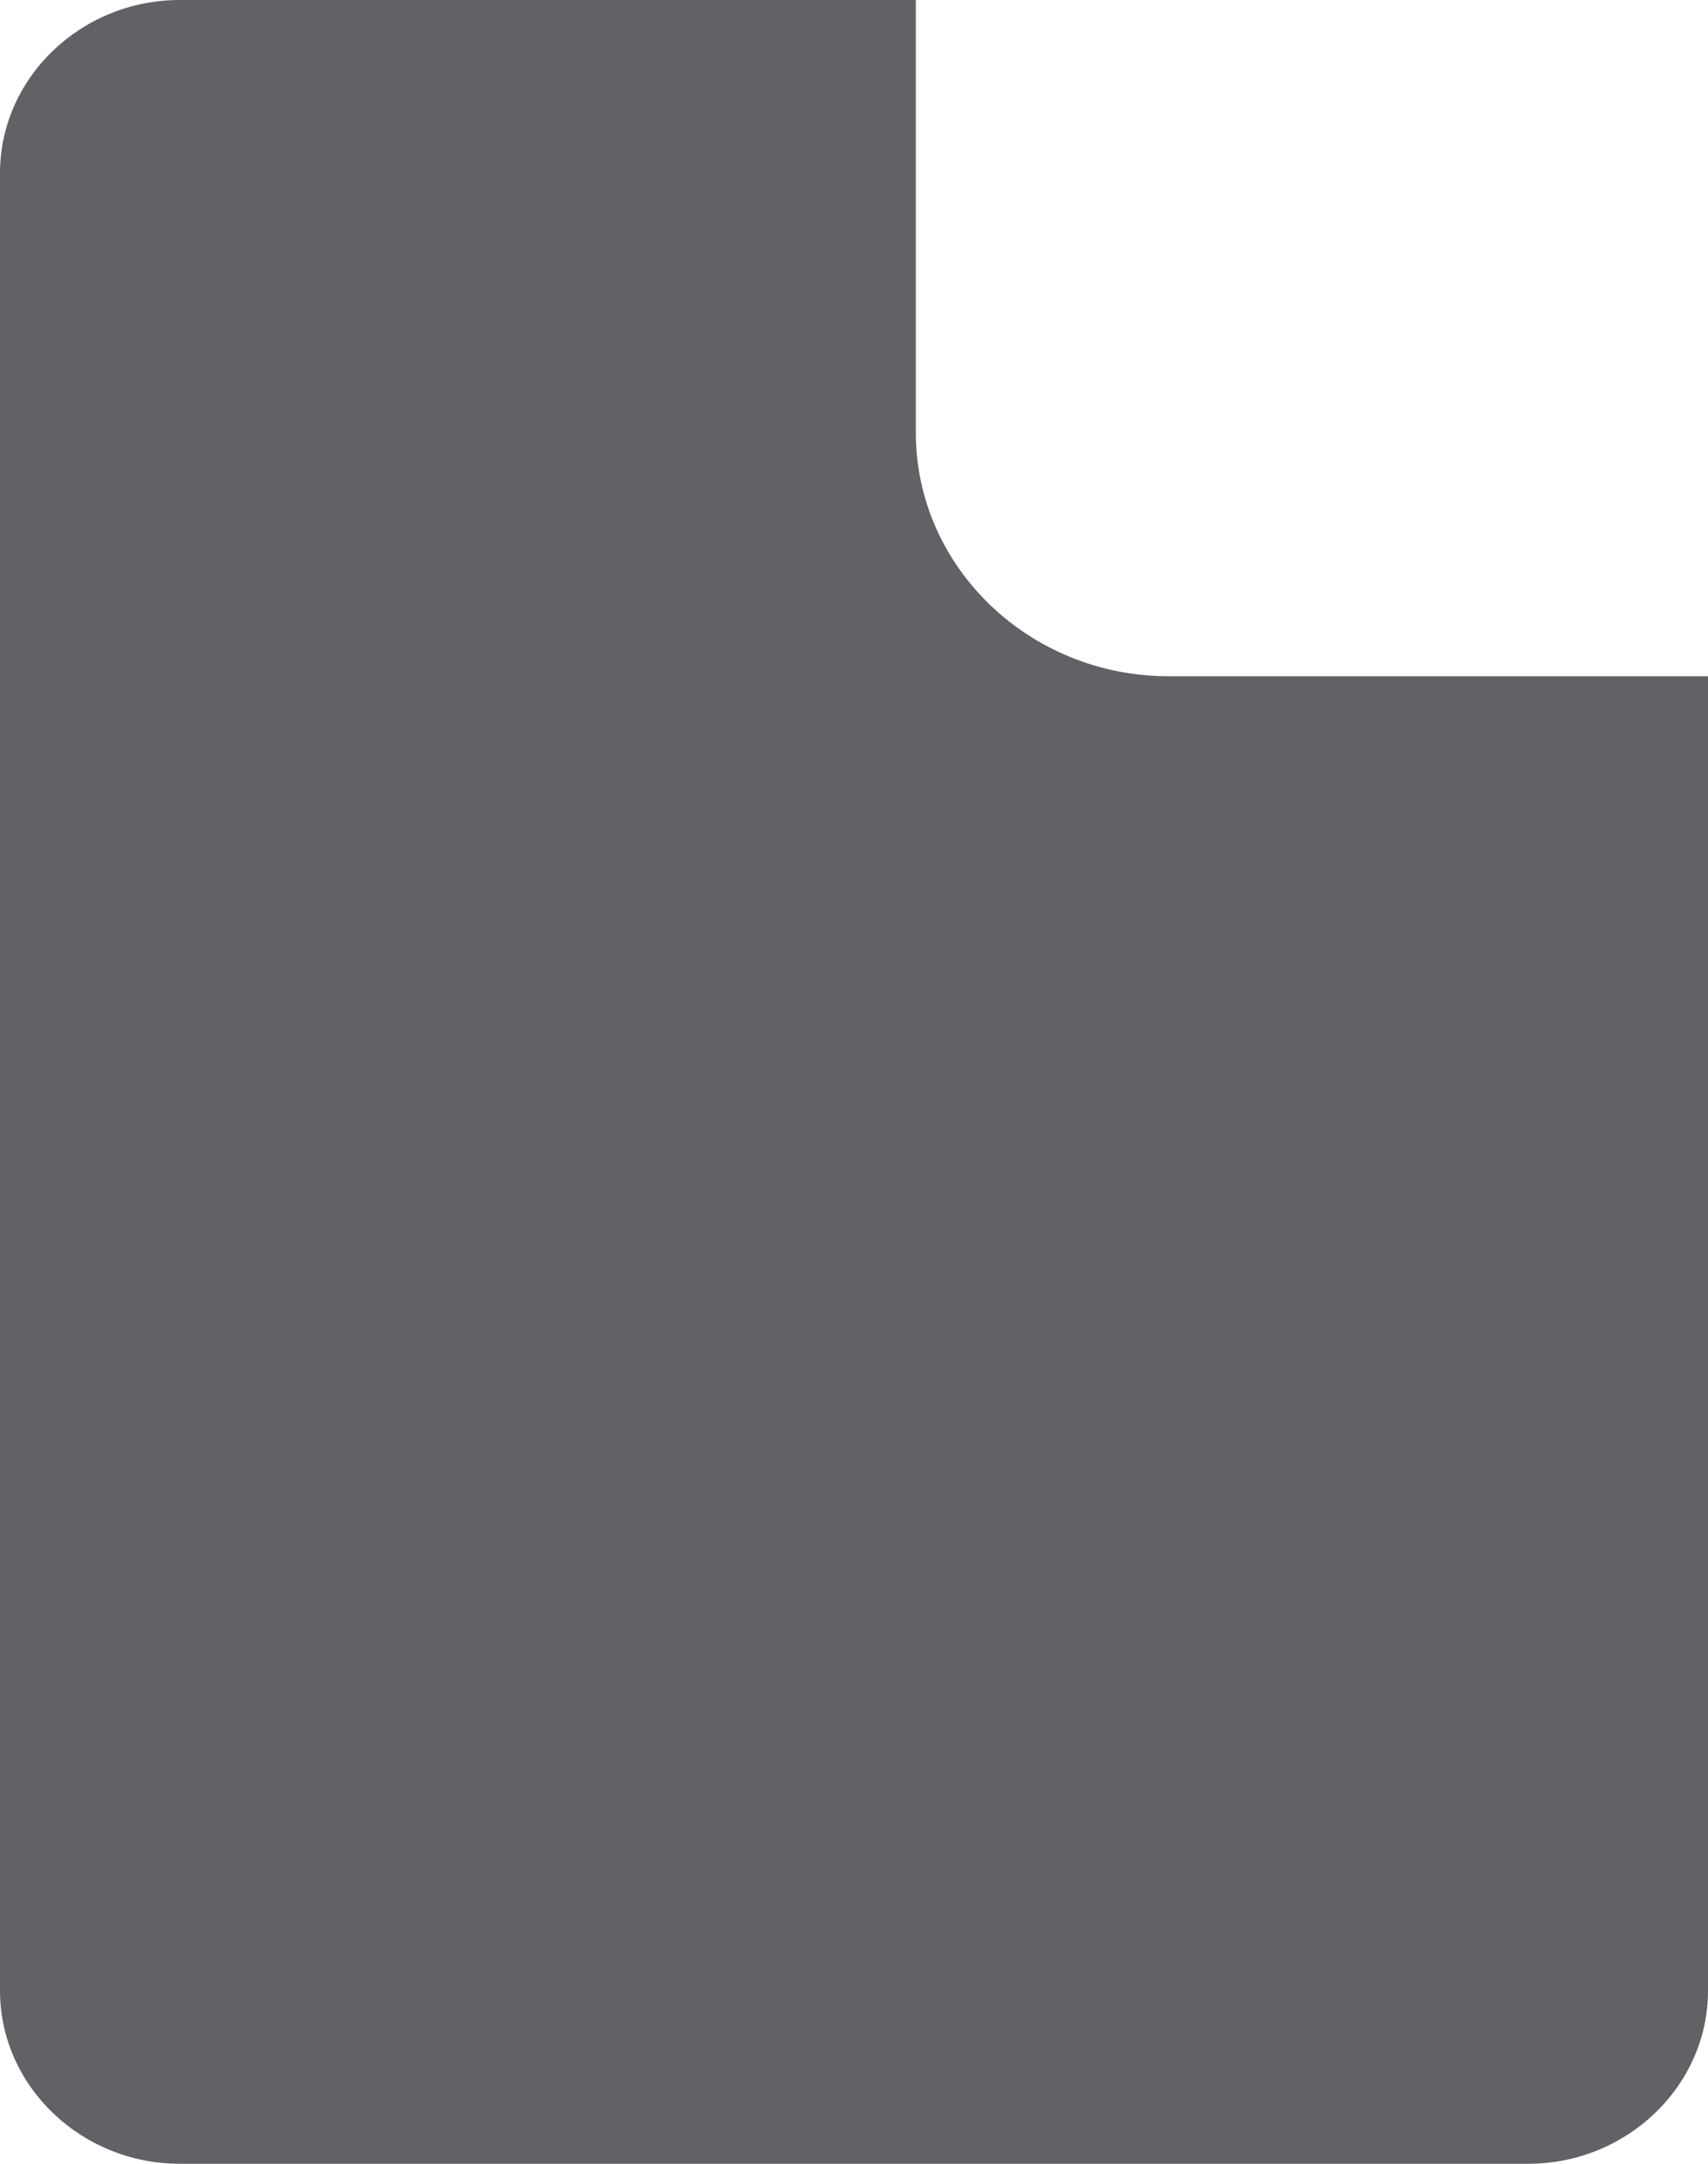 ﻿<?xml version="1.0" encoding="utf-8"?>
<svg version="1.1" xmlns:xlink="http://www.w3.org/1999/xlink" width="15px" height="19px" xmlns="http://www.w3.org/2000/svg">
  <g transform="matrix(1 0 0 1 -4 0 )">
    <path d="M 10.263 5.938  C 9.039 5.938  8.043 4.978  8.043 3.8  L 8.043 0  L 1.579 0  C 0.711 0  0 0.684  0 1.52  L 0 17.48  C 0 18.316  0.711 19  1.579 19  L 13.421 19  C 14.289 19  15 18.316  15 17.48  L 15 5.938  L 10.263 5.938  Z " fill-rule="nonzero" fill="#606266" stroke="none" transform="matrix(1 0 0 1 4 0 )" />
  </g>
</svg>